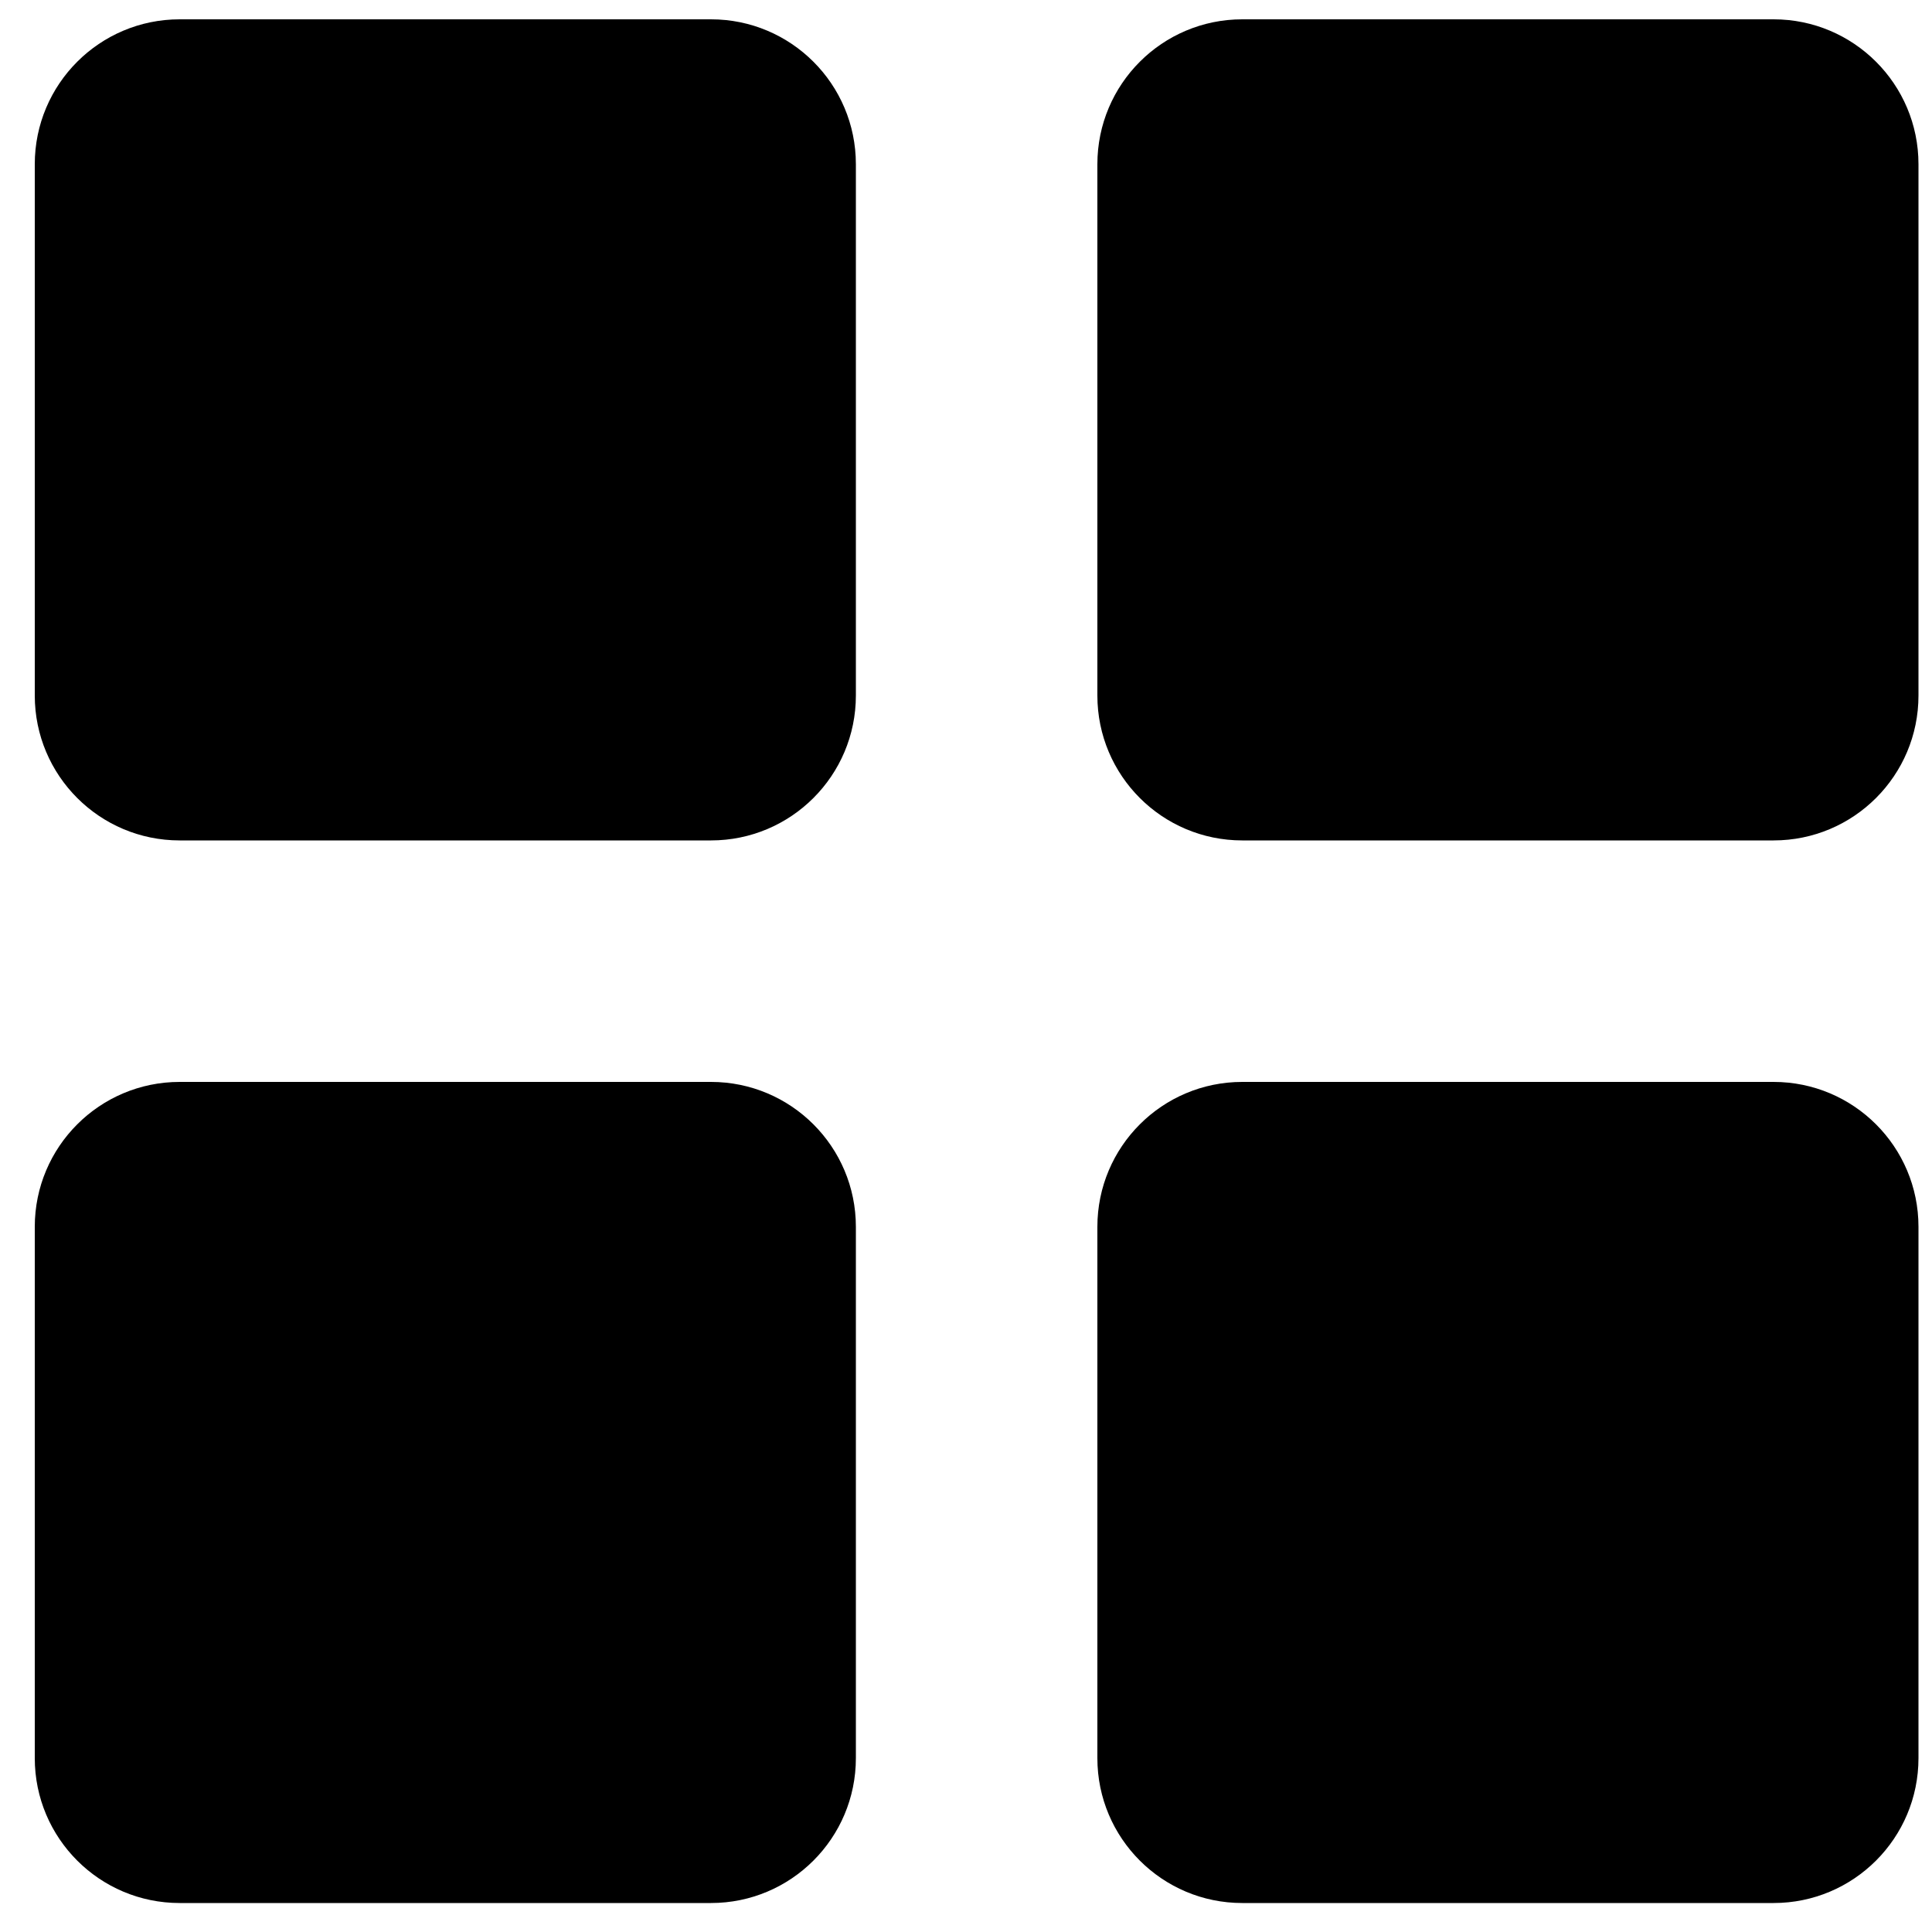 <?xml version="1.0" encoding="UTF-8"?>
<svg width="40px" height="40px" viewBox="0 0 40 40" version="1.1" xmlns="http://www.w3.org/2000/svg" xmlns:xlink="http://www.w3.org/1999/xlink">
    <!-- Generator: Sketch 58 (84663) - https://sketch.com -->
    <title>Menu Fill</title>
    <desc>Created with Sketch.</desc>
    <g id="Menu-Fill" stroke="none" stroke-width="1" fill="none" fill-rule="evenodd">
        <g id="View-2-Copy" fill="#000000">
            <path d="M14.72,0.4 L3.72,0.4 C2.063,0.4 0.72,1.743 0.72,3.4 L0.72,14.4 C0.72,16.057 2.063,17.4 3.72,17.4 L14.72,17.4 C16.377,17.4 17.72,16.057 17.72,14.4 L17.72,3.4 C17.72,1.743 16.377,0.4 14.72,0.4 Z" id="Shape"></path>
            <path d="M36.72,0.4 L25.72,0.4 C24.063,0.4 22.72,1.743 22.72,3.4 L22.72,14.4 C22.72,16.057 24.063,17.4 25.72,17.4 L36.72,17.4 C38.377,17.4 39.72,16.057 39.72,14.4 L39.72,3.4 C39.72,1.743 38.377,0.4 36.72,0.4 Z" id="Shape"></path>
            <path d="M36.72,22.4 L25.72,22.4 C24.063,22.4 22.72,23.743 22.72,25.4 L22.72,36.4 C22.72,38.057 24.063,39.4 25.72,39.4 L36.72,39.4 C38.377,39.4 39.72,38.057 39.72,36.4 L39.72,25.4 C39.72,23.743 38.377,22.4 36.72,22.4 Z" id="Shape"></path>
            <path d="M14.72,22.4 L3.72,22.4 C2.063,22.4 0.72,23.743 0.72,25.4 L0.72,36.4 C0.72,38.057 2.063,39.4 3.72,39.4 L14.72,39.4 C16.377,39.4 17.72,38.057 17.72,36.4 L17.72,25.4 C17.72,23.743 16.377,22.4 14.72,22.4 Z" id="Shape"></path>
        </g>
    </g>
</svg>